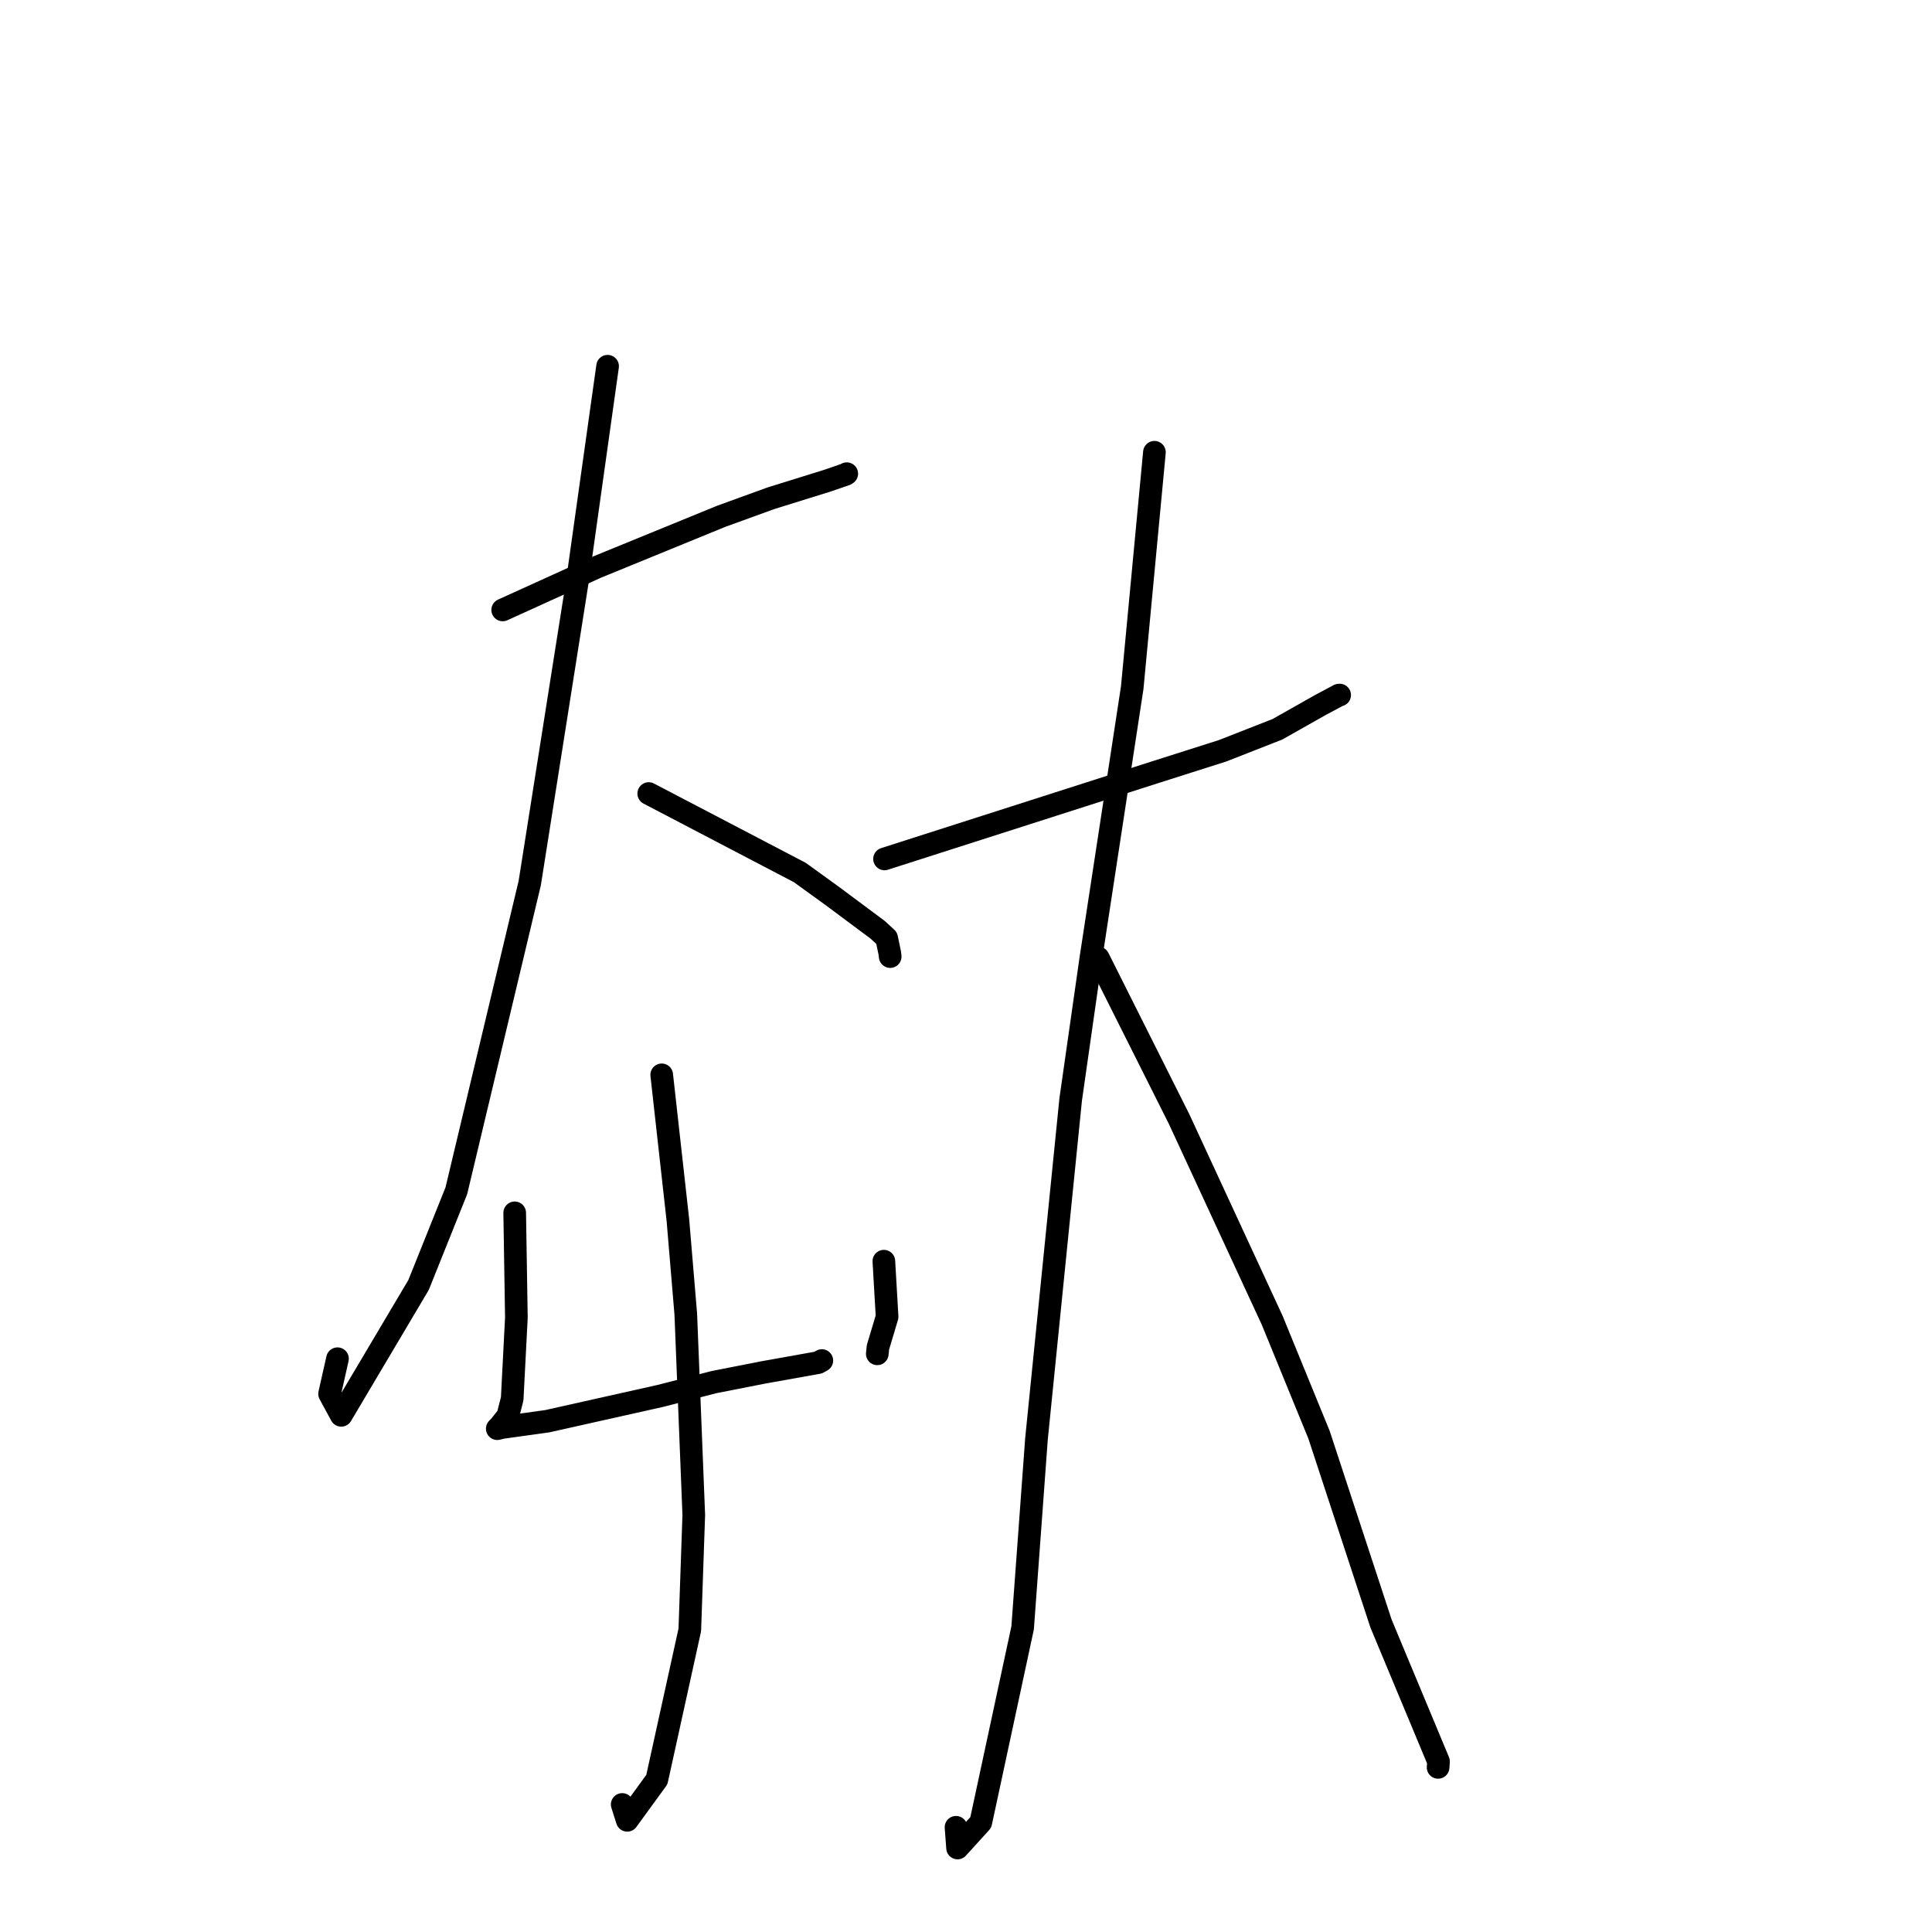 <?xml version="1.0" standalone="no"?>
    <svg width="256" height="256" xmlns="http://www.w3.org/2000/svg" version="1.1">
    <polyline stroke="black" stroke-width="3" stroke-linecap="round" fill="transparent" stroke-linejoin="round" points="66.609 80.819 72.848 77.985 79.086 75.151 95.557 68.415 102.129 66.028 109.658 63.685 112.067 62.855 112.165 62.789 112.201 62.765 " />
        <polyline stroke="black" stroke-width="3" stroke-linecap="round" fill="transparent" stroke-linejoin="round" points="80.51 48.527 78.5 62.826 76.491 77.125 70.194 117.01 60.468 157.785 55.461 170.268 45.216 187.538 43.67 184.694 44.718 180.037 " />
        <polyline stroke="black" stroke-width="3" stroke-linecap="round" fill="transparent" stroke-linejoin="round" points="85.96 105.148 95.967 110.379 105.974 115.609 110.29 118.729 116.309 123.212 117.485 124.302 117.904 126.31 117.954 126.753 " />
        <polyline stroke="black" stroke-width="3" stroke-linecap="round" fill="transparent" stroke-linejoin="round" points="68.2 160.708 68.311 167.65 68.423 174.591 67.868 185.346 67.282 187.634 66.273 188.91 65.988 189.206 65.938 189.258 65.891 189.307 66.577 189.145 72.505 188.321 87.504 184.965 94.609 183.137 101.175 181.847 108.407 180.554 108.863 180.3 108.897 180.28 " />
        <polyline stroke="black" stroke-width="3" stroke-linecap="round" fill="transparent" stroke-linejoin="round" points="117.116 167.113 117.33 170.797 117.545 174.481 116.337 178.515 116.245 179.388 " />
        <polyline stroke="black" stroke-width="3" stroke-linecap="round" fill="transparent" stroke-linejoin="round" points="87.681 142.422 88.752 152.04 89.824 161.658 90.87 174.13 91.929 200.737 91.403 215.965 87.036 235.803 83.112 241.201 82.446 239.1 " />
        <polyline stroke="black" stroke-width="3" stroke-linecap="round" fill="transparent" stroke-linejoin="round" points="117.205 113.812 135.163 108.059 153.121 102.306 162.006 99.48 169.271 96.631 174.945 93.425 177.417 92.105 177.511 92.098 " />
        <polyline stroke="black" stroke-width="3" stroke-linecap="round" fill="transparent" stroke-linejoin="round" points="152.967 59.927 151.496 75.524 150.025 91.122 144.535 127.036 141.871 145.684 137.338 190.673 135.504 215.7 129.96 241.48 126.882 244.87 126.676 242.124 " />
        <polyline stroke="black" stroke-width="3" stroke-linecap="round" fill="transparent" stroke-linejoin="round" points="145.525 126.93 150.877 137.598 156.229 148.266 168.58 174.964 174.776 190.11 182.991 215.127 190.61 233.4 190.556 234.188 " />
        </svg>